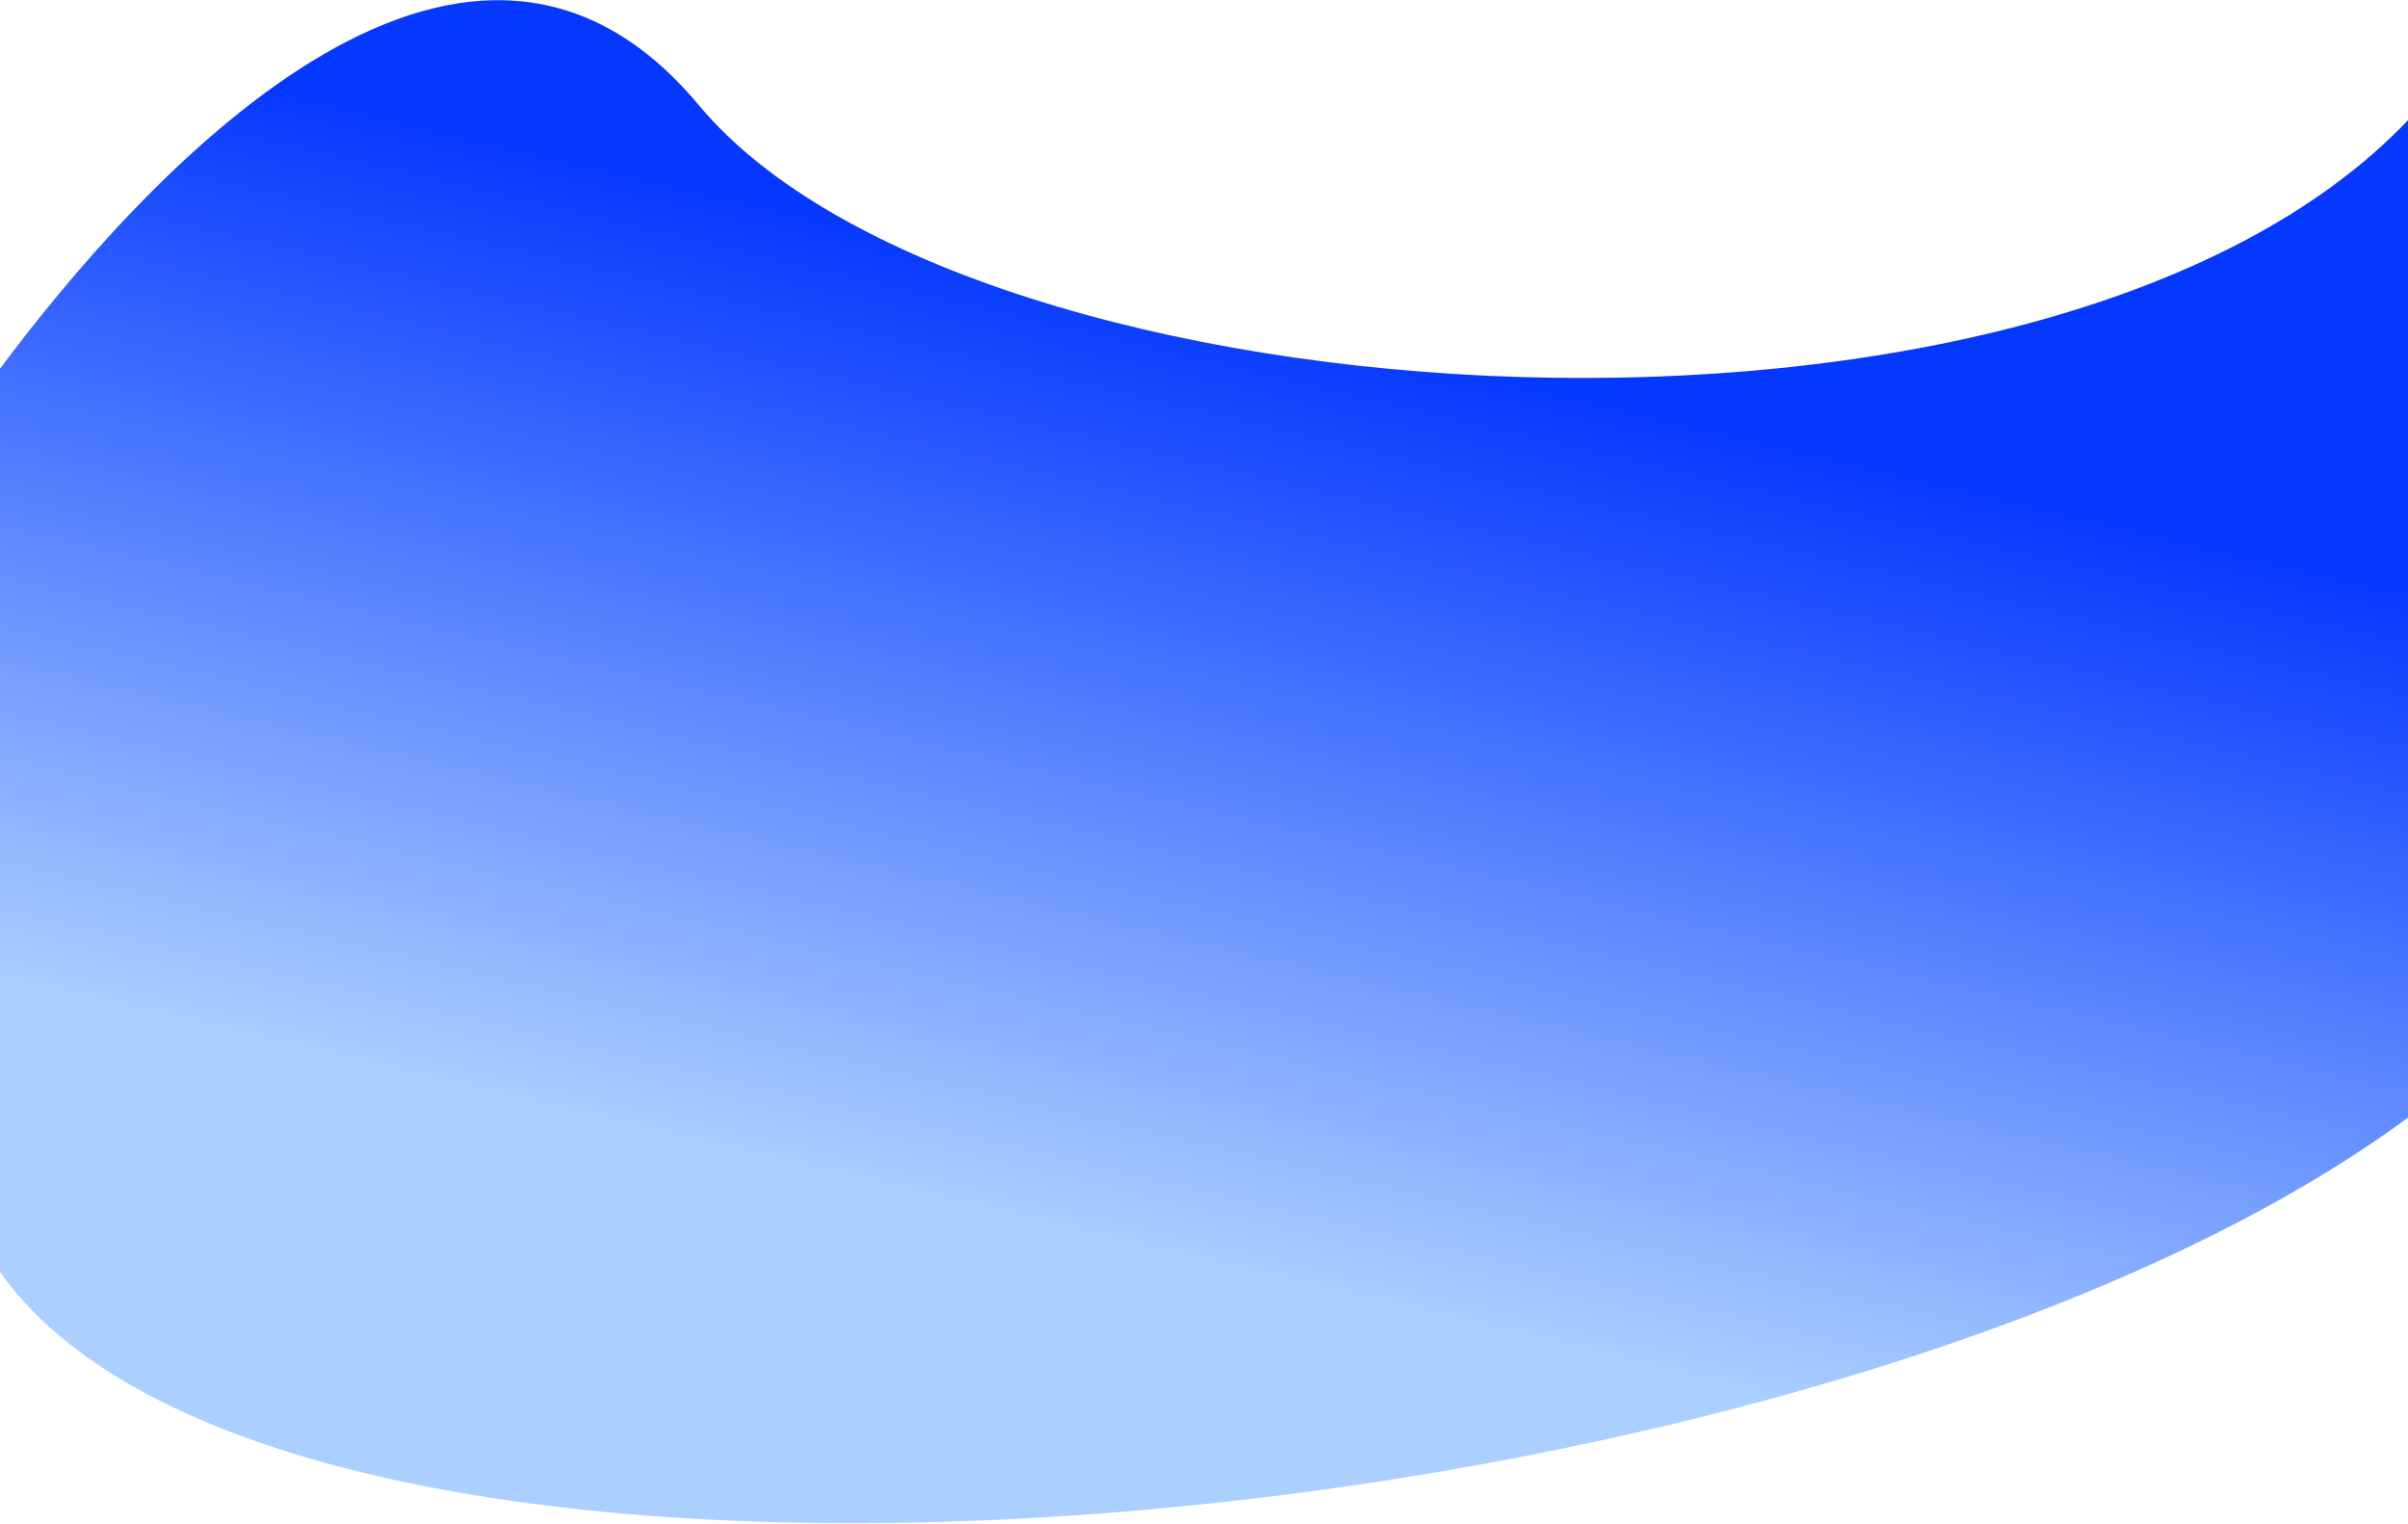 <svg xmlns="http://www.w3.org/2000/svg" width="1920" height="1215" fill="none"><path fill="url(#a)" fill-rule="evenodd" d="M0 1014V293.944C108.246 148.921 367.541-143.632 557.245 83.887 772.96 342.6 1631.8 398.998 1920 95.809v795.214C1449.34 1237.77 234.286 1346.05 0 1014" clip-rule="evenodd"/><defs><linearGradient id="a" x1="1523" x2="1252.49" y1="149" y2="1298.11" gradientUnits="userSpaceOnUse"><stop offset=".184" stop-color="#0538FF"/><stop offset=".82" stop-color="#ABCFFF"/></linearGradient></defs></svg>